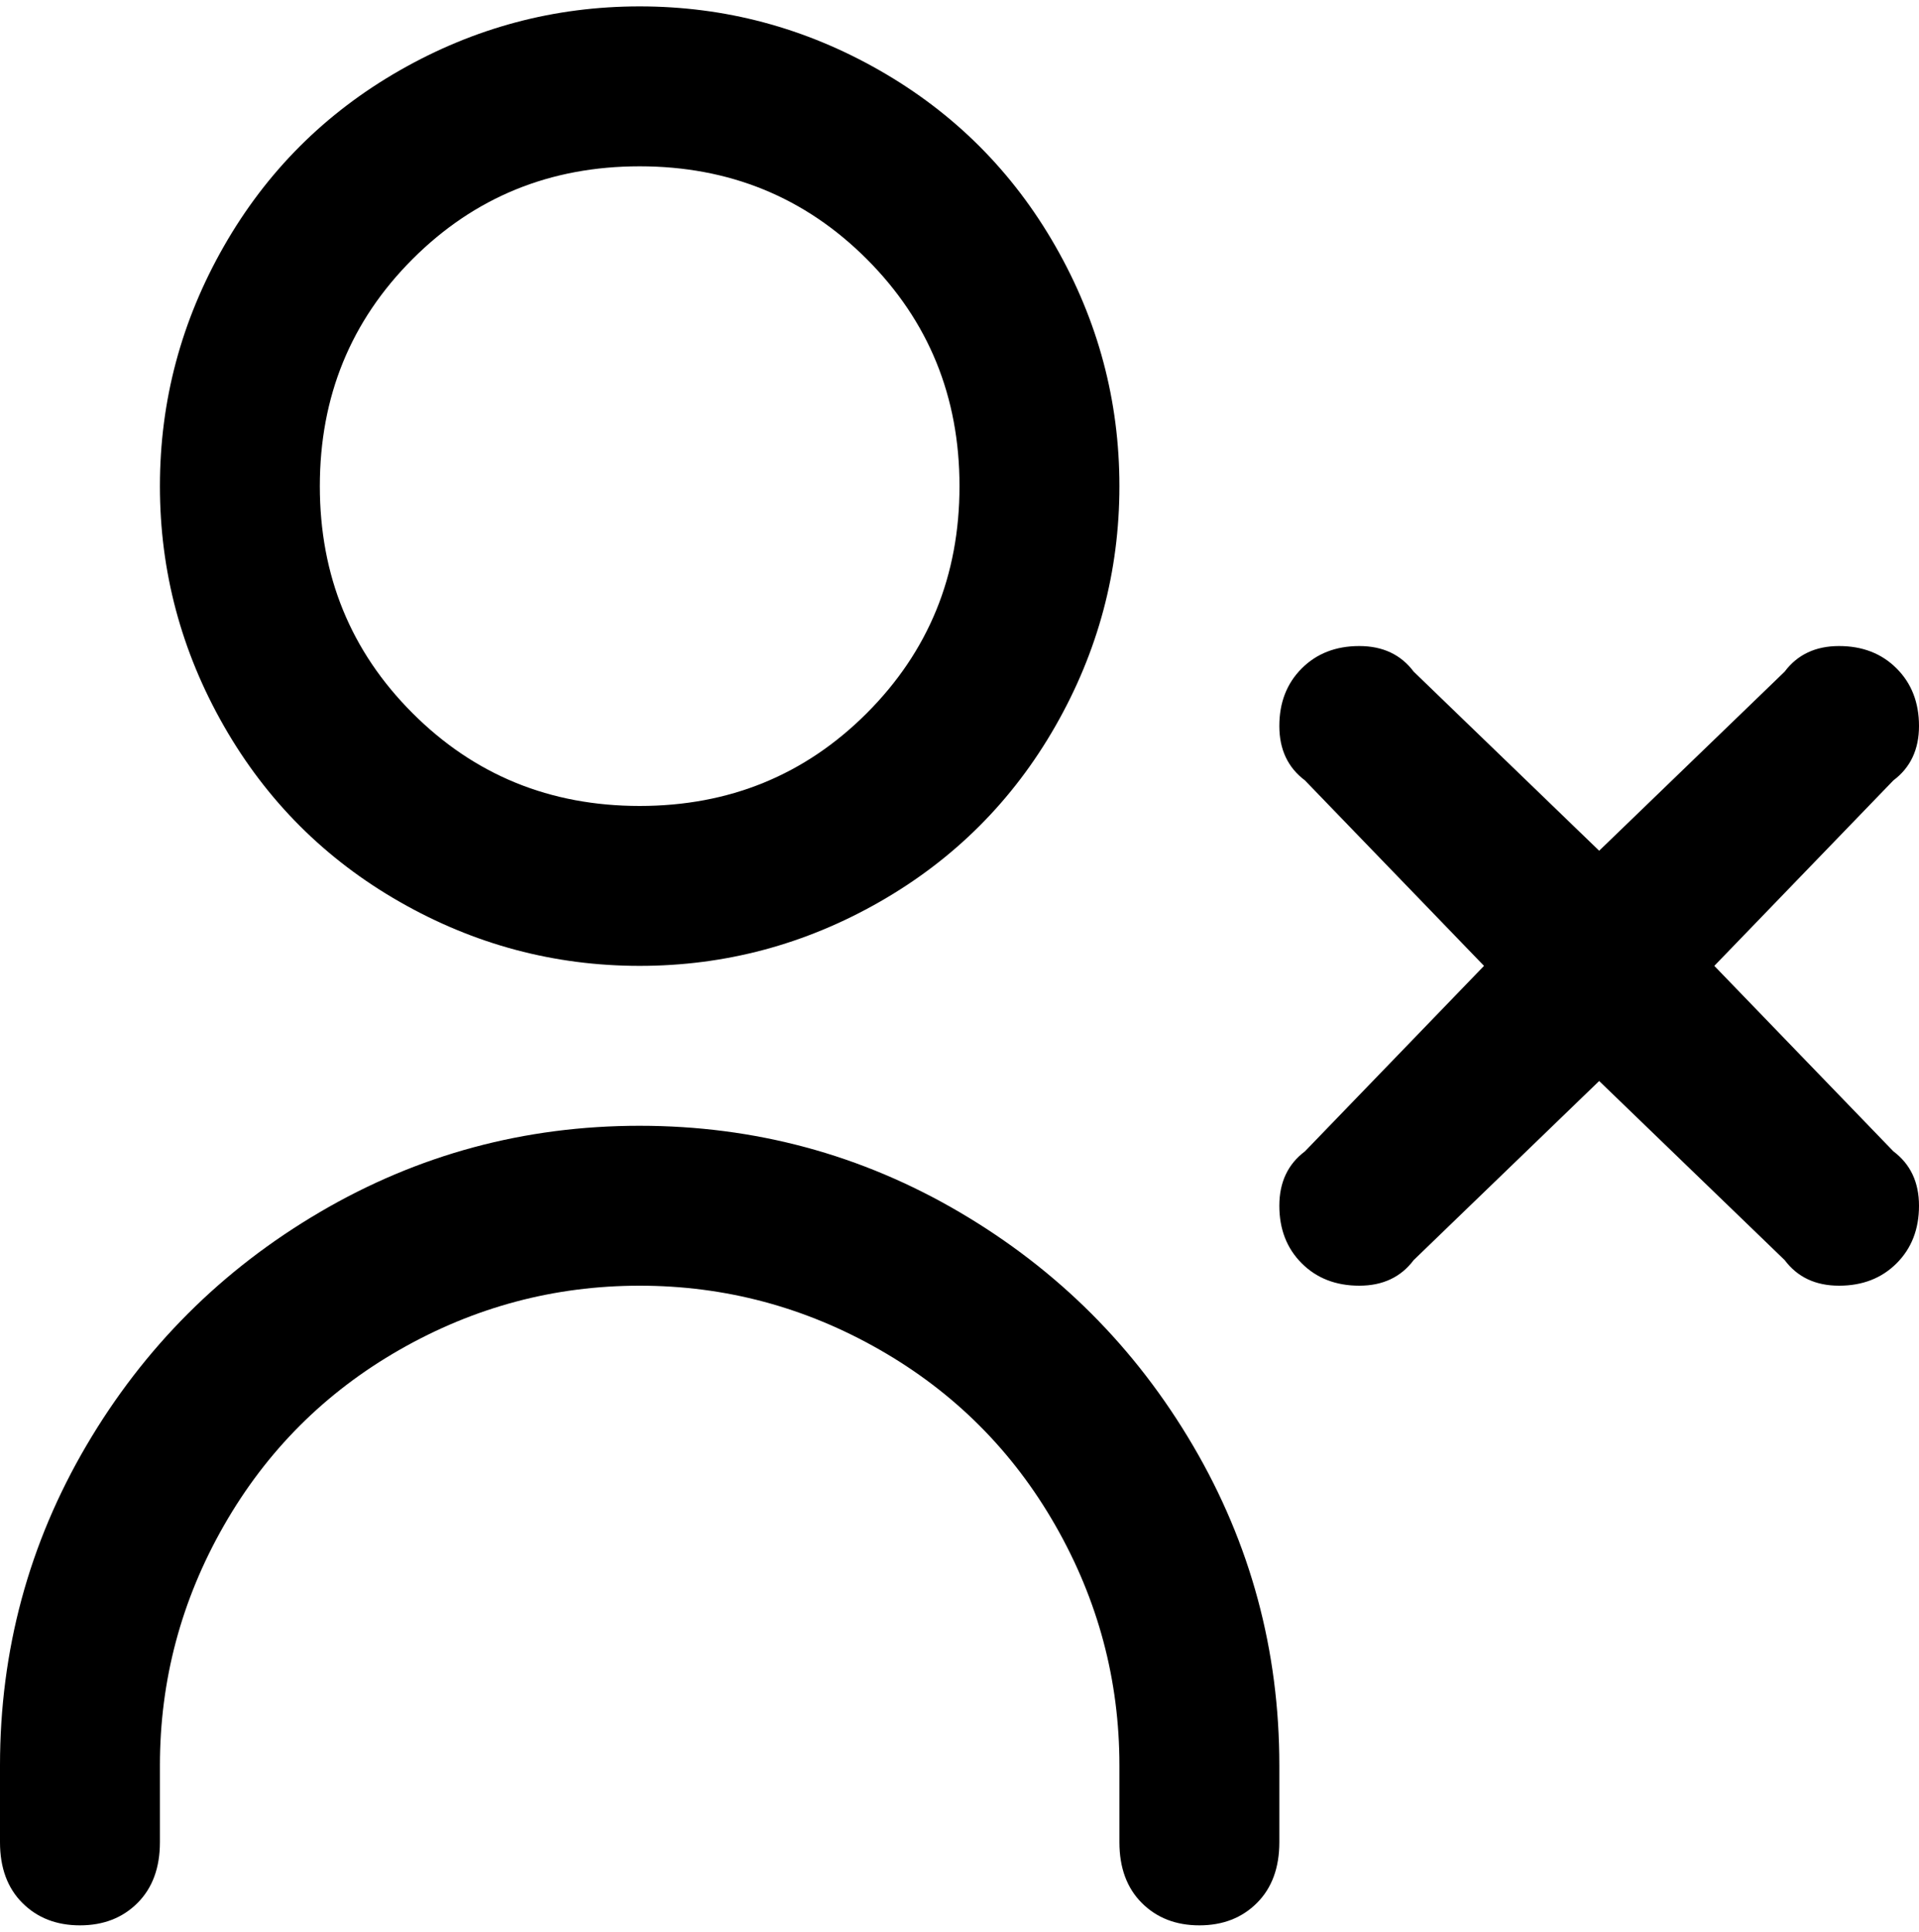<svg viewBox="0 0 300 302.001" xmlns="http://www.w3.org/2000/svg"><path d="M296 180q4 3 4 8.5t-3.5 9q-3.5 3.5-9 3.5t-8.5-4l-29-28-29 28q-3 4-8.5 4t-9-3.5q-3.5-3.5-3.5-9t4-8.5l28-29-28-29q-4-3-4-8.5t3.5-9q3.5-3.5 9-3.5t8.5 4l29 28 29-28q3-4 8.5-4t9 3.5q3.5 3.5 3.5 9t-4 8.5l-28 29 28 29zM25 76q0-20 10-37.5T62.5 11Q80 1 100 1t37.5 10Q155 21 165 38.5T175 76q0 20-10 37.5T137.5 141Q120 151 100 151t-37.5-10Q45 131 35 113.5T25 76zm25 0q0 21 14.5 35.5T100 126q21 0 35.5-14.5T150 76q0-21-14.5-35.5T100 26q-21 0-35.5 14.5T50 76zm50 100q-27 0-50 13.5T13.5 226Q0 249 0 276v12q0 6 3.5 9.5t9 3.5q5.5 0 9-3.5T25 288v-12q0-20 10-37.5T62.5 211Q80 201 100 201t37.5 10q17.5 10 27.5 27.5t10 37.5v12q0 6 3.5 9.5t9 3.5q5.5 0 9-3.5t3.5-9.5v-12q0-27-13.5-50T150 189.5Q127 176 100 176z"/></svg>